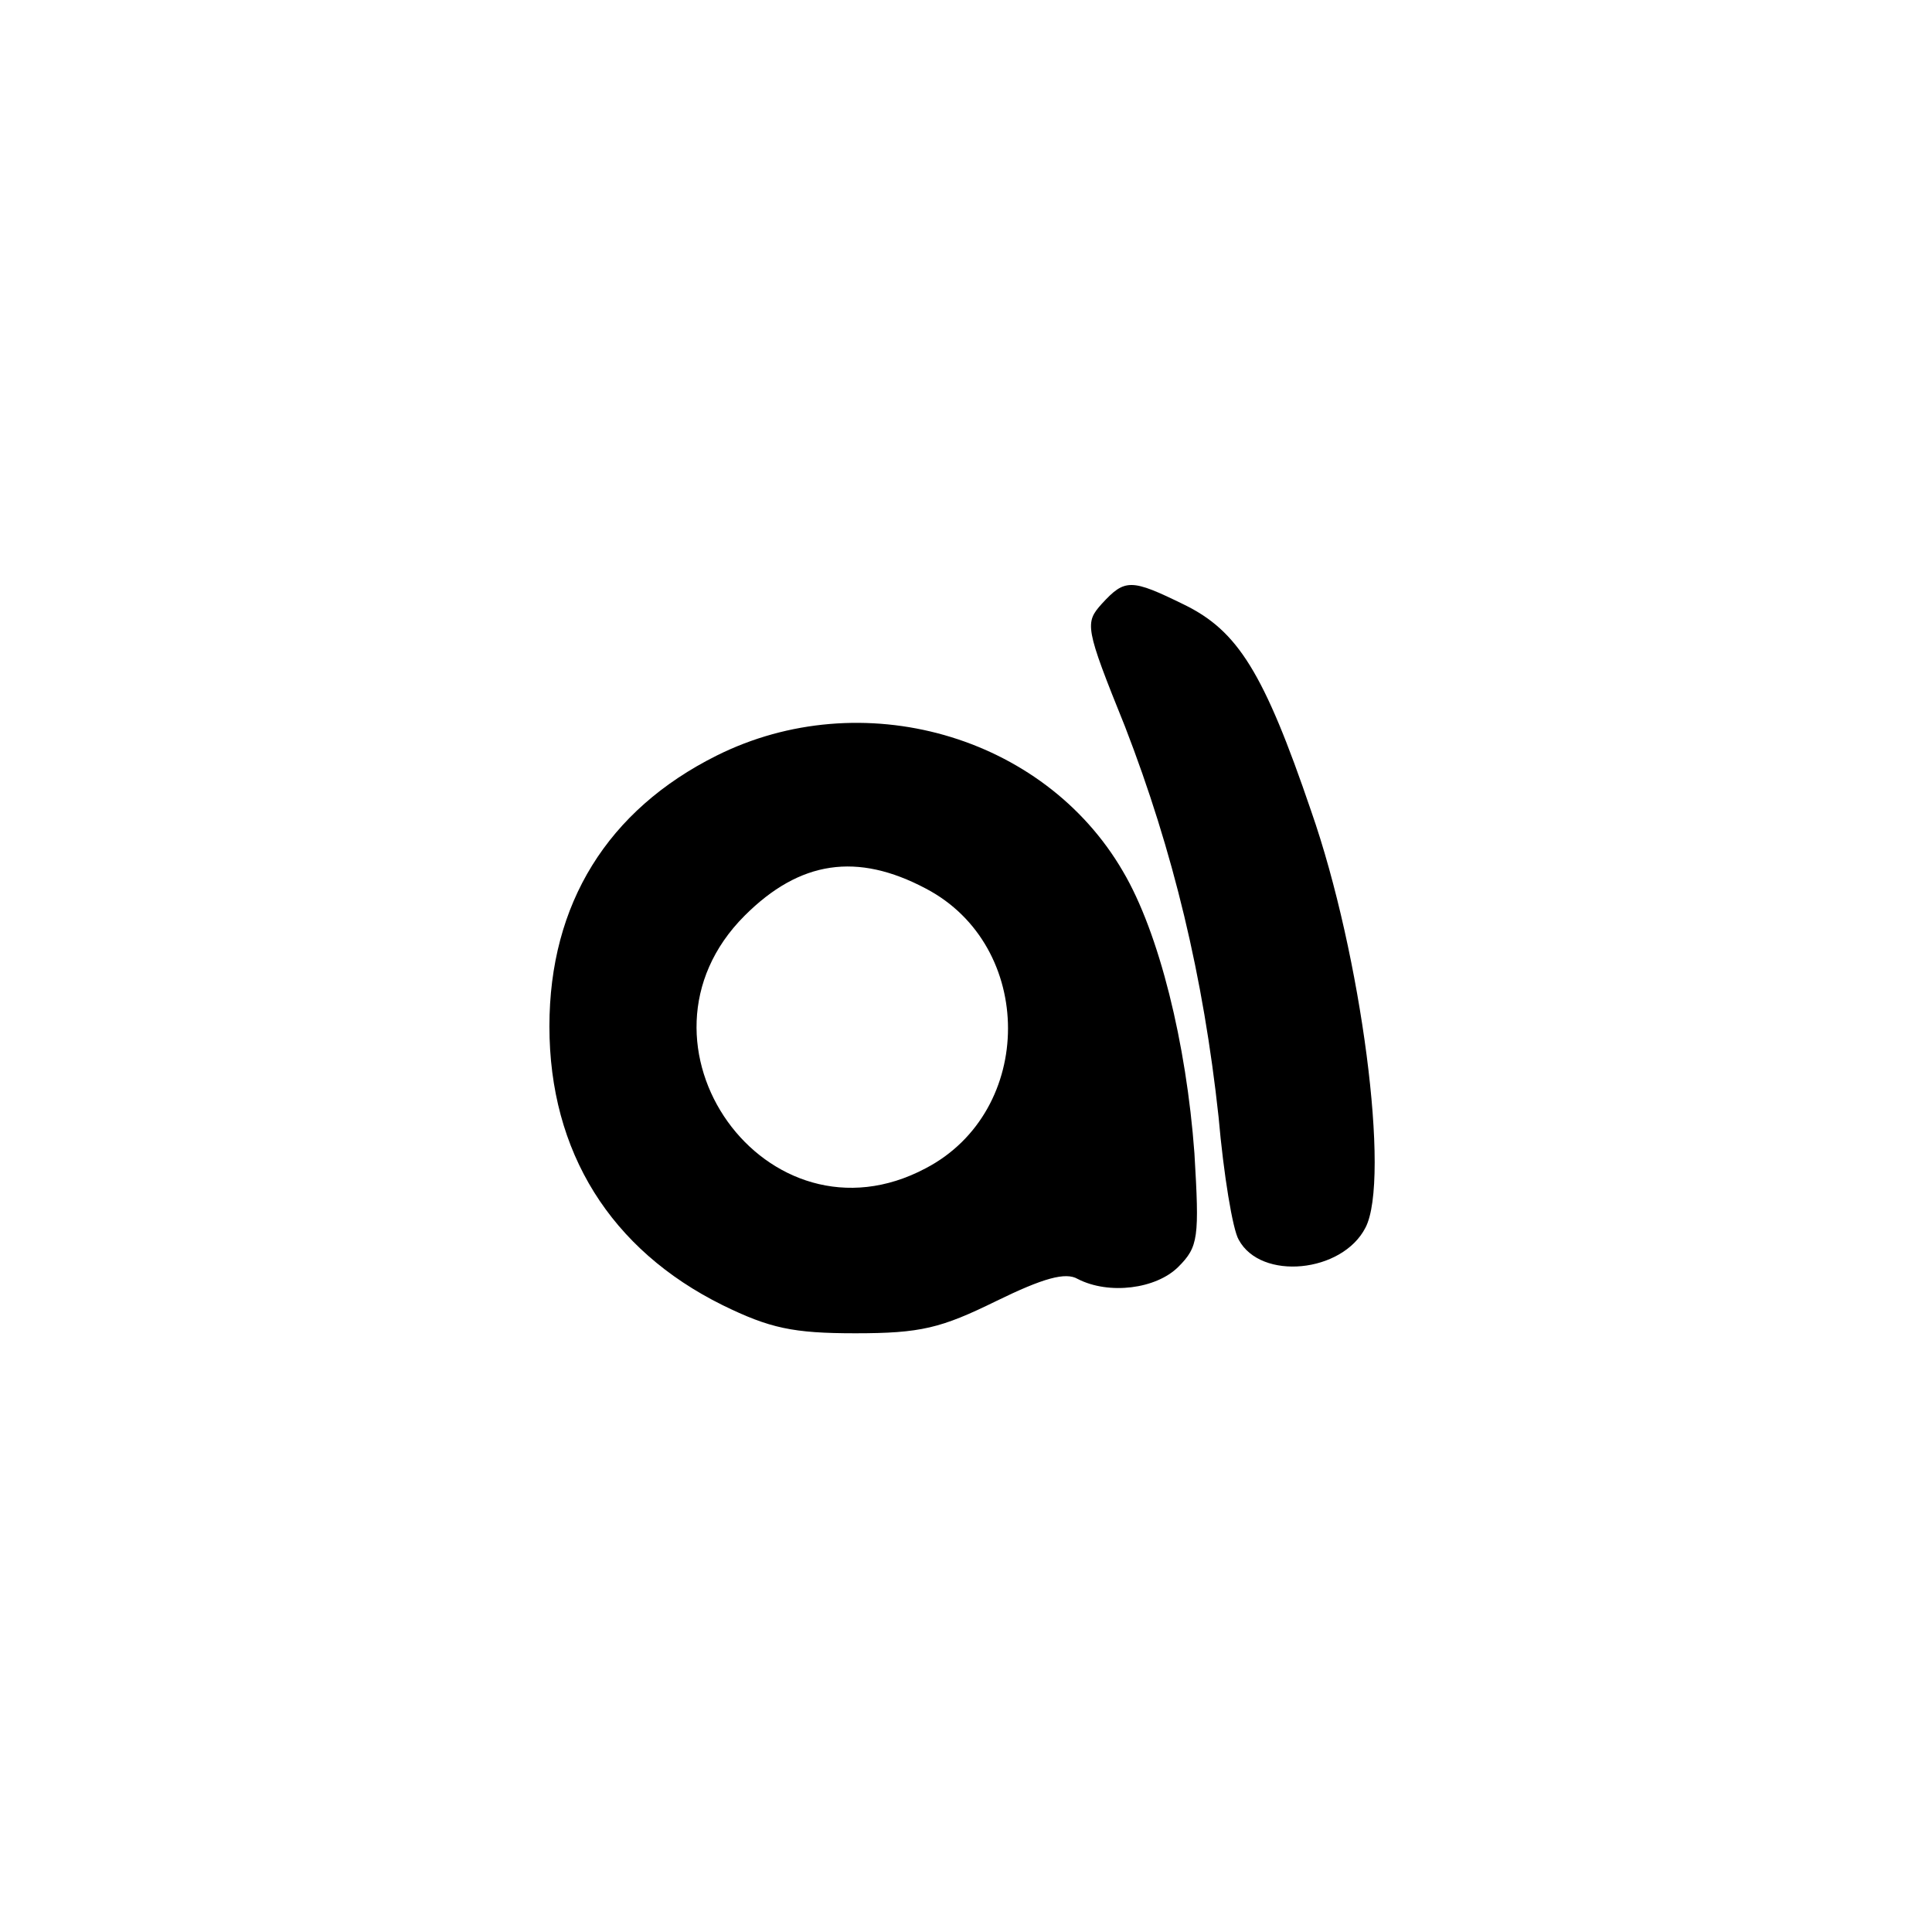 <?xml version="1.0" standalone="no"?>
<!DOCTYPE svg PUBLIC "-//W3C//DTD SVG 20010904//EN"
 "http://www.w3.org/TR/2001/REC-SVG-20010904/DTD/svg10.dtd">
<svg version="1.0" xmlns="http://www.w3.org/2000/svg"
 width="192pt" height="192pt" viewBox="0 0 192 192"
 preserveAspectRatio="xMidYMid meet">
<g transform="translate(0,192) scale(0.1,-0.1)"
fill="#000000" stroke="none">
811 c445 -92 729 -532 635 -987 -62 -301 -295 -546 -601 -630 -91 -26 -329
-26 -420 0 -291 80 -516 305 -596 596 -26 91 -26 329 0 420 120 433 542 692
982 601z"/>
<path d="M1095 1320 c-17 -19 -17 -23 23 -122 48 -124 78 -249 93 -388 5 -57
14 -112 20 -122 22 -41 103 -33 126 12 25 48 -4 271 -54 414 -47 138 -73 179
-126 205 -53 26 -59 26 -82 1z"/>
<path d="M712 1169 c-108 -54 -166 -147 -166 -269 0 -125 61 -222 172 -277 47
-23 70 -28 132 -28 65 0 85 5 140 32 47 23 69 29 81 22 31 -16 78 -10 100 12
20 20 21 29 16 113 -8 109 -35 219 -71 280 -79 136 -260 187 -404 115z m208
-132 c109 -57 109 -221 0 -278 -158 -84 -307 124 -180 251 55 55 112 63 180
27z"/>
</g>
</svg>
